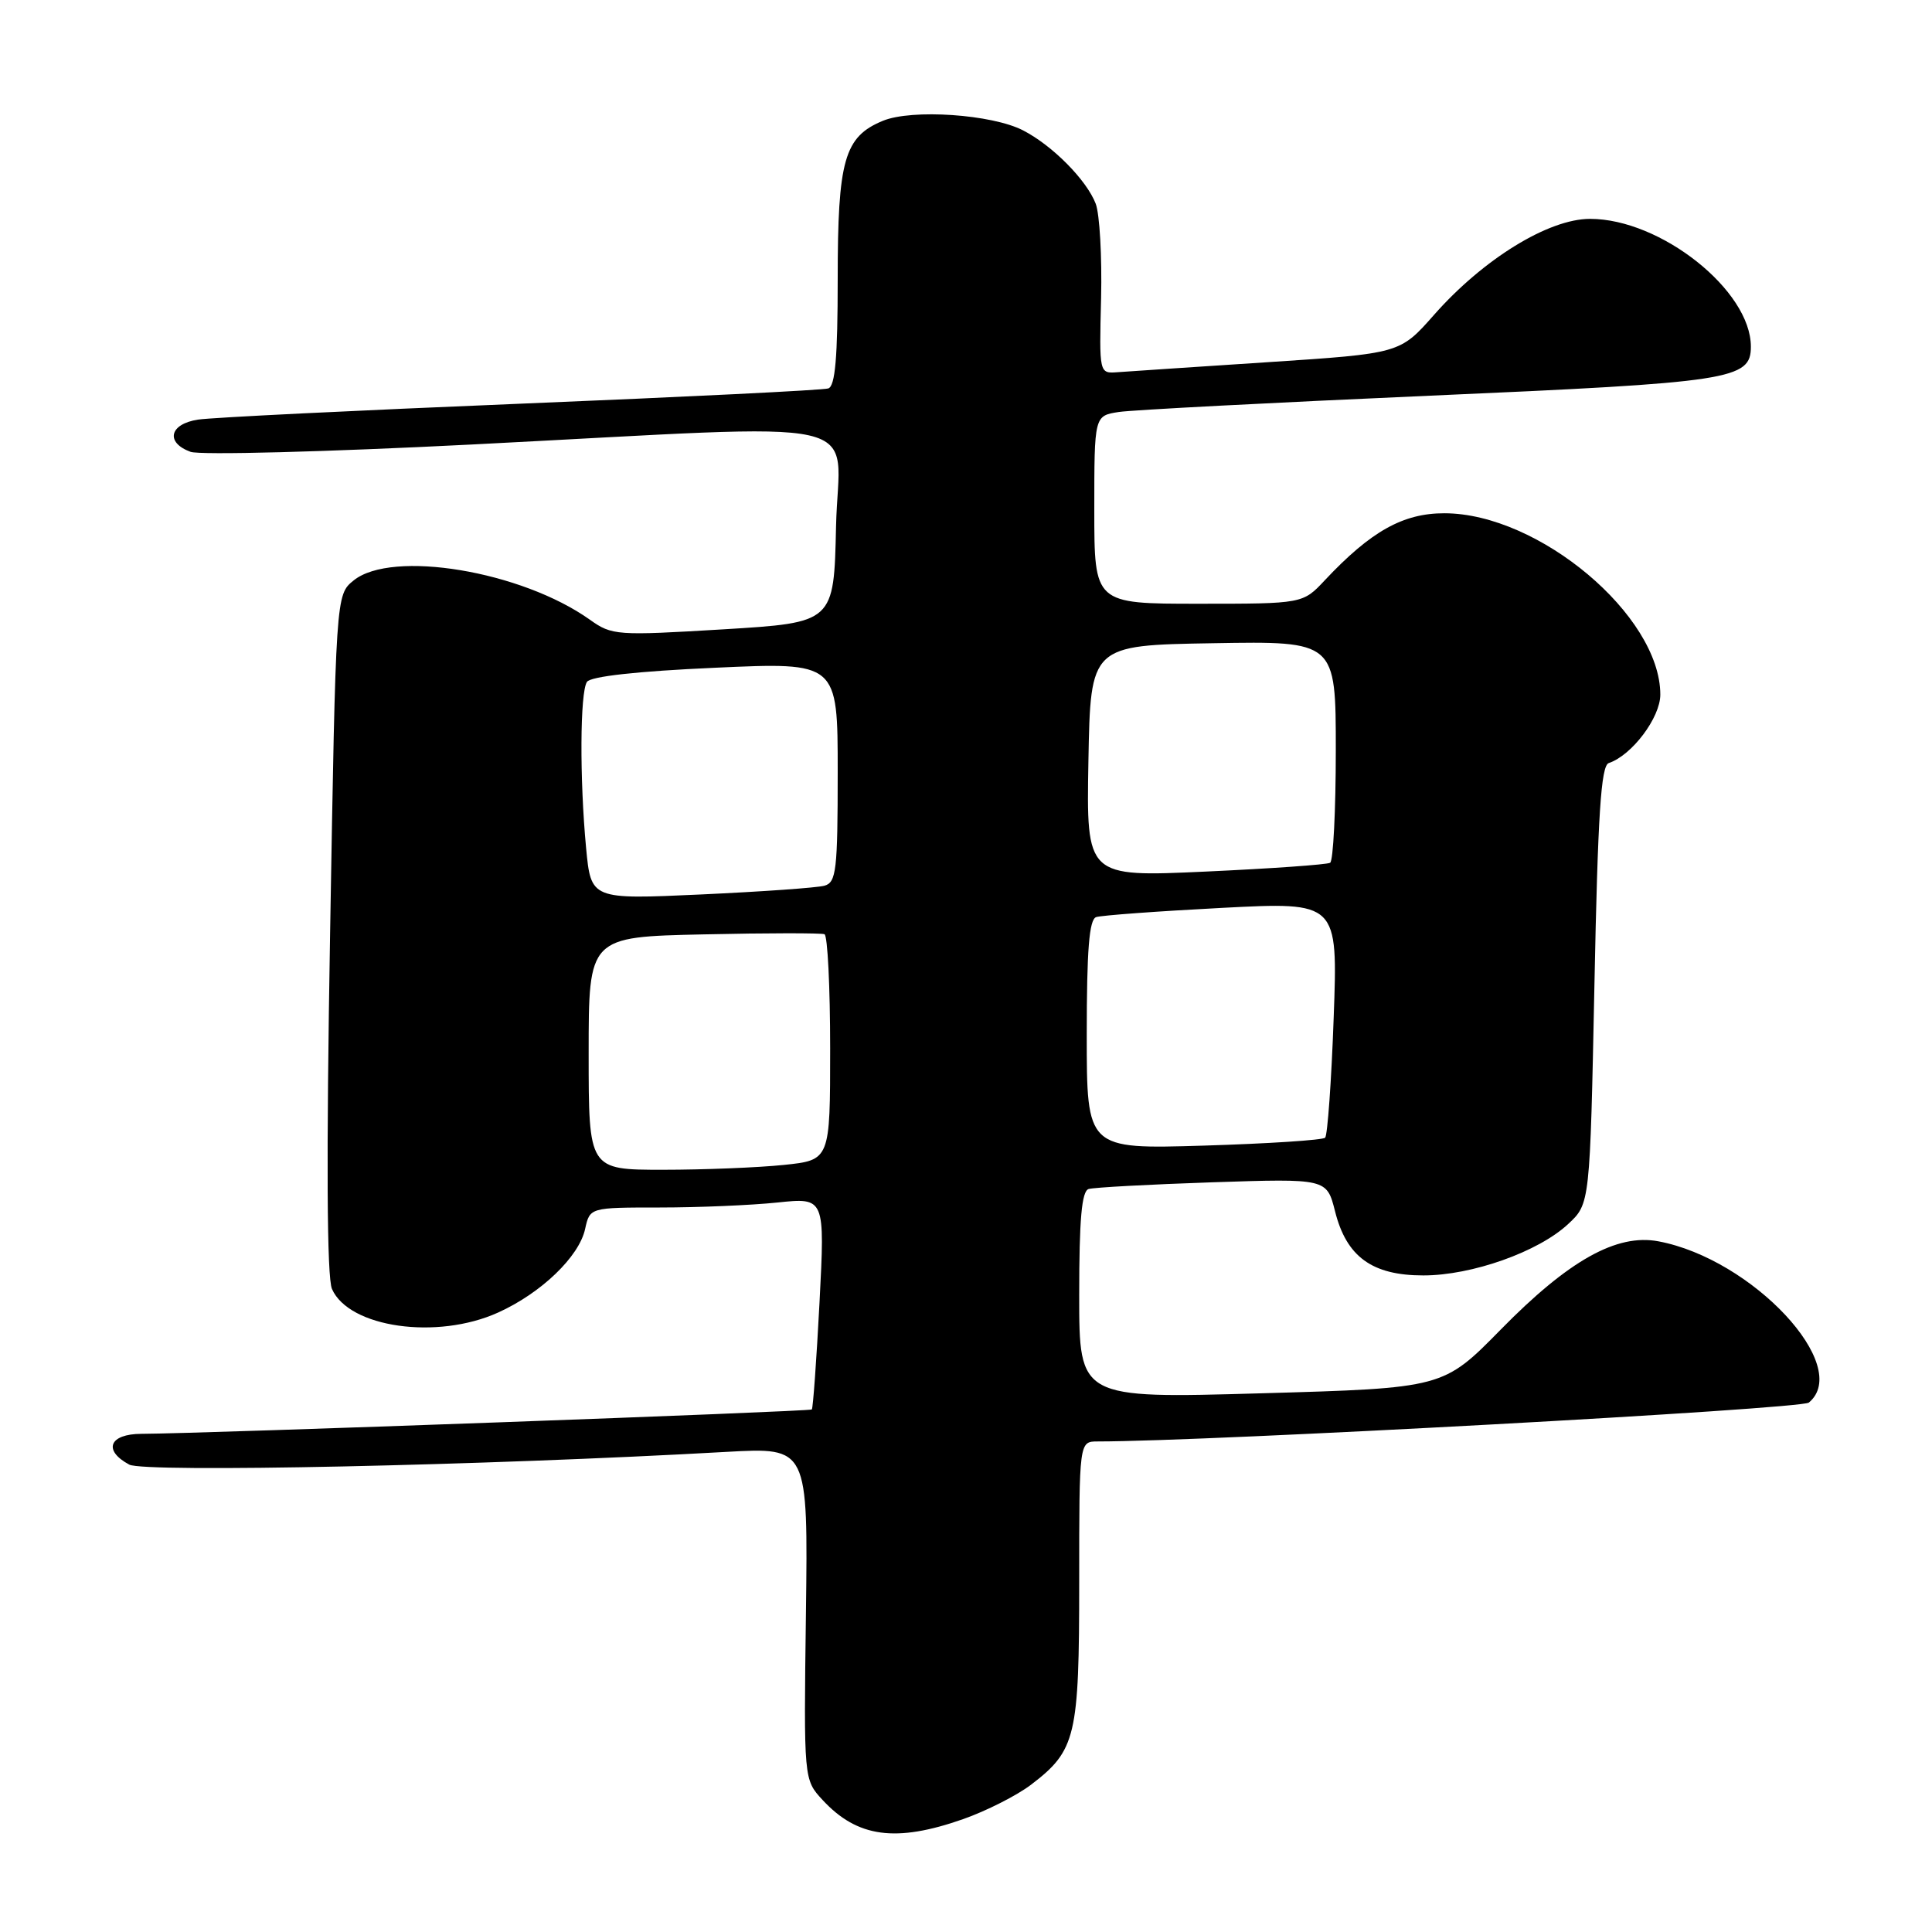 <?xml version="1.0" encoding="UTF-8" standalone="no"?>
<!DOCTYPE svg PUBLIC "-//W3C//DTD SVG 1.1//EN" "http://www.w3.org/Graphics/SVG/1.1/DTD/svg11.dtd" >
<svg xmlns="http://www.w3.org/2000/svg" xmlns:xlink="http://www.w3.org/1999/xlink" version="1.1" viewBox="0 0 256 256">
 <g >
 <path fill="currentColor"
d=" M 127.63 241.04 C 130.70 239.96 134.74 237.91 136.61 236.49 C 142.58 231.93 143.00 230.15 143.00 209.55 C 143.00 191.00 143.00 191.00 145.44 191.00 C 160.13 191.00 238.64 186.71 239.68 185.85 C 245.48 181.04 232.21 166.82 219.74 164.48 C 214.22 163.44 207.86 167.00 198.87 176.16 C 191.24 183.93 191.24 183.93 167.12 184.62 C 143.00 185.31 143.00 185.31 143.00 171.63 C 143.00 161.55 143.33 157.83 144.25 157.55 C 144.94 157.34 152.32 156.94 160.65 156.66 C 175.80 156.16 175.80 156.16 176.90 160.50 C 178.41 166.53 181.81 169.00 188.60 169.00 C 195.04 169.00 203.85 165.87 207.79 162.19 C 210.68 159.50 210.68 159.50 211.27 130.52 C 211.72 107.88 212.14 101.45 213.17 101.11 C 216.23 100.09 220.00 95.09 220.00 92.04 C 220.00 81.56 203.90 68.03 191.40 68.01 C 185.92 68.00 181.65 70.39 175.56 76.87 C 172.63 80.00 172.63 80.00 158.81 80.00 C 145.00 80.00 145.00 80.00 145.00 67.55 C 145.00 55.09 145.00 55.09 148.25 54.59 C 150.04 54.32 168.60 53.35 189.50 52.43 C 229.47 50.68 232.00 50.30 232.00 45.93 C 232.00 38.49 220.06 29.00 210.69 29.00 C 205.18 29.00 196.53 34.33 190.00 41.74 C 185.50 46.84 185.50 46.84 168.00 47.99 C 158.38 48.62 149.41 49.22 148.07 49.32 C 145.65 49.50 145.65 49.50 145.90 39.50 C 146.03 34.00 145.71 28.38 145.19 27.00 C 143.99 23.87 139.47 19.29 135.57 17.28 C 131.44 15.14 120.82 14.42 116.98 16.01 C 111.87 18.12 111.00 21.19 111.00 36.98 C 111.00 47.36 110.67 51.17 109.75 51.47 C 109.06 51.70 90.72 52.60 69.00 53.49 C 47.27 54.38 28.04 55.32 26.25 55.60 C 22.45 56.17 21.88 58.64 25.25 59.87 C 26.49 60.32 43.20 59.88 62.50 58.90 C 116.94 56.13 111.11 54.82 110.78 69.75 C 110.50 82.50 110.50 82.50 95.85 83.39 C 81.71 84.24 81.09 84.20 78.17 82.12 C 69.10 75.66 51.93 72.81 46.86 76.91 C 44.50 78.82 44.50 78.82 43.74 123.66 C 43.23 153.49 43.31 169.27 43.99 170.80 C 46.25 175.92 57.91 177.58 66.00 173.92 C 71.71 171.34 76.73 166.52 77.53 162.85 C 78.16 160.00 78.16 160.00 87.43 160.00 C 92.53 160.00 99.54 159.70 103.01 159.34 C 109.31 158.68 109.31 158.68 108.59 172.58 C 108.19 180.22 107.73 186.60 107.57 186.76 C 107.29 187.04 26.88 189.96 18.75 189.99 C 14.47 190.00 13.61 192.18 17.13 194.07 C 19.15 195.15 64.08 194.20 96.29 192.38 C 107.07 191.78 107.07 191.78 106.79 213.79 C 106.50 235.81 106.50 235.81 109.00 238.51 C 113.60 243.48 118.70 244.18 127.63 241.04 Z  M 78.00 139.57 C 78.00 124.14 78.00 124.14 93.25 123.81 C 101.64 123.62 108.84 123.62 109.25 123.79 C 109.66 123.97 110.00 130.78 110.00 138.92 C 110.00 153.72 110.00 153.72 103.85 154.36 C 100.47 154.71 93.27 155.00 87.85 155.00 C 78.00 155.00 78.00 155.00 78.00 139.57 Z  M 144.00 137.10 C 144.00 125.86 144.32 121.83 145.25 121.52 C 145.94 121.29 153.43 120.74 161.89 120.30 C 177.28 119.50 177.28 119.50 176.72 134.83 C 176.42 143.27 175.90 150.43 175.59 150.75 C 175.27 151.07 168.03 151.54 159.50 151.80 C 144.00 152.27 144.00 152.27 144.00 137.10 Z  M 77.66 112.35 C 76.80 103.22 76.85 91.78 77.77 90.36 C 78.23 89.63 84.40 88.94 94.75 88.48 C 111.00 87.74 111.00 87.74 111.00 102.30 C 111.00 115.32 110.81 116.92 109.25 117.36 C 108.29 117.63 100.93 118.15 92.90 118.52 C 78.31 119.19 78.31 119.19 77.66 112.35 Z  M 144.22 100.86 C 144.50 85.50 144.50 85.50 160.75 85.23 C 177.00 84.95 177.00 84.95 177.00 99.42 C 177.00 107.37 176.66 114.08 176.25 114.32 C 175.84 114.57 168.40 115.09 159.72 115.49 C 143.95 116.21 143.95 116.21 144.22 100.86 Z "/>
</g>
</svg>